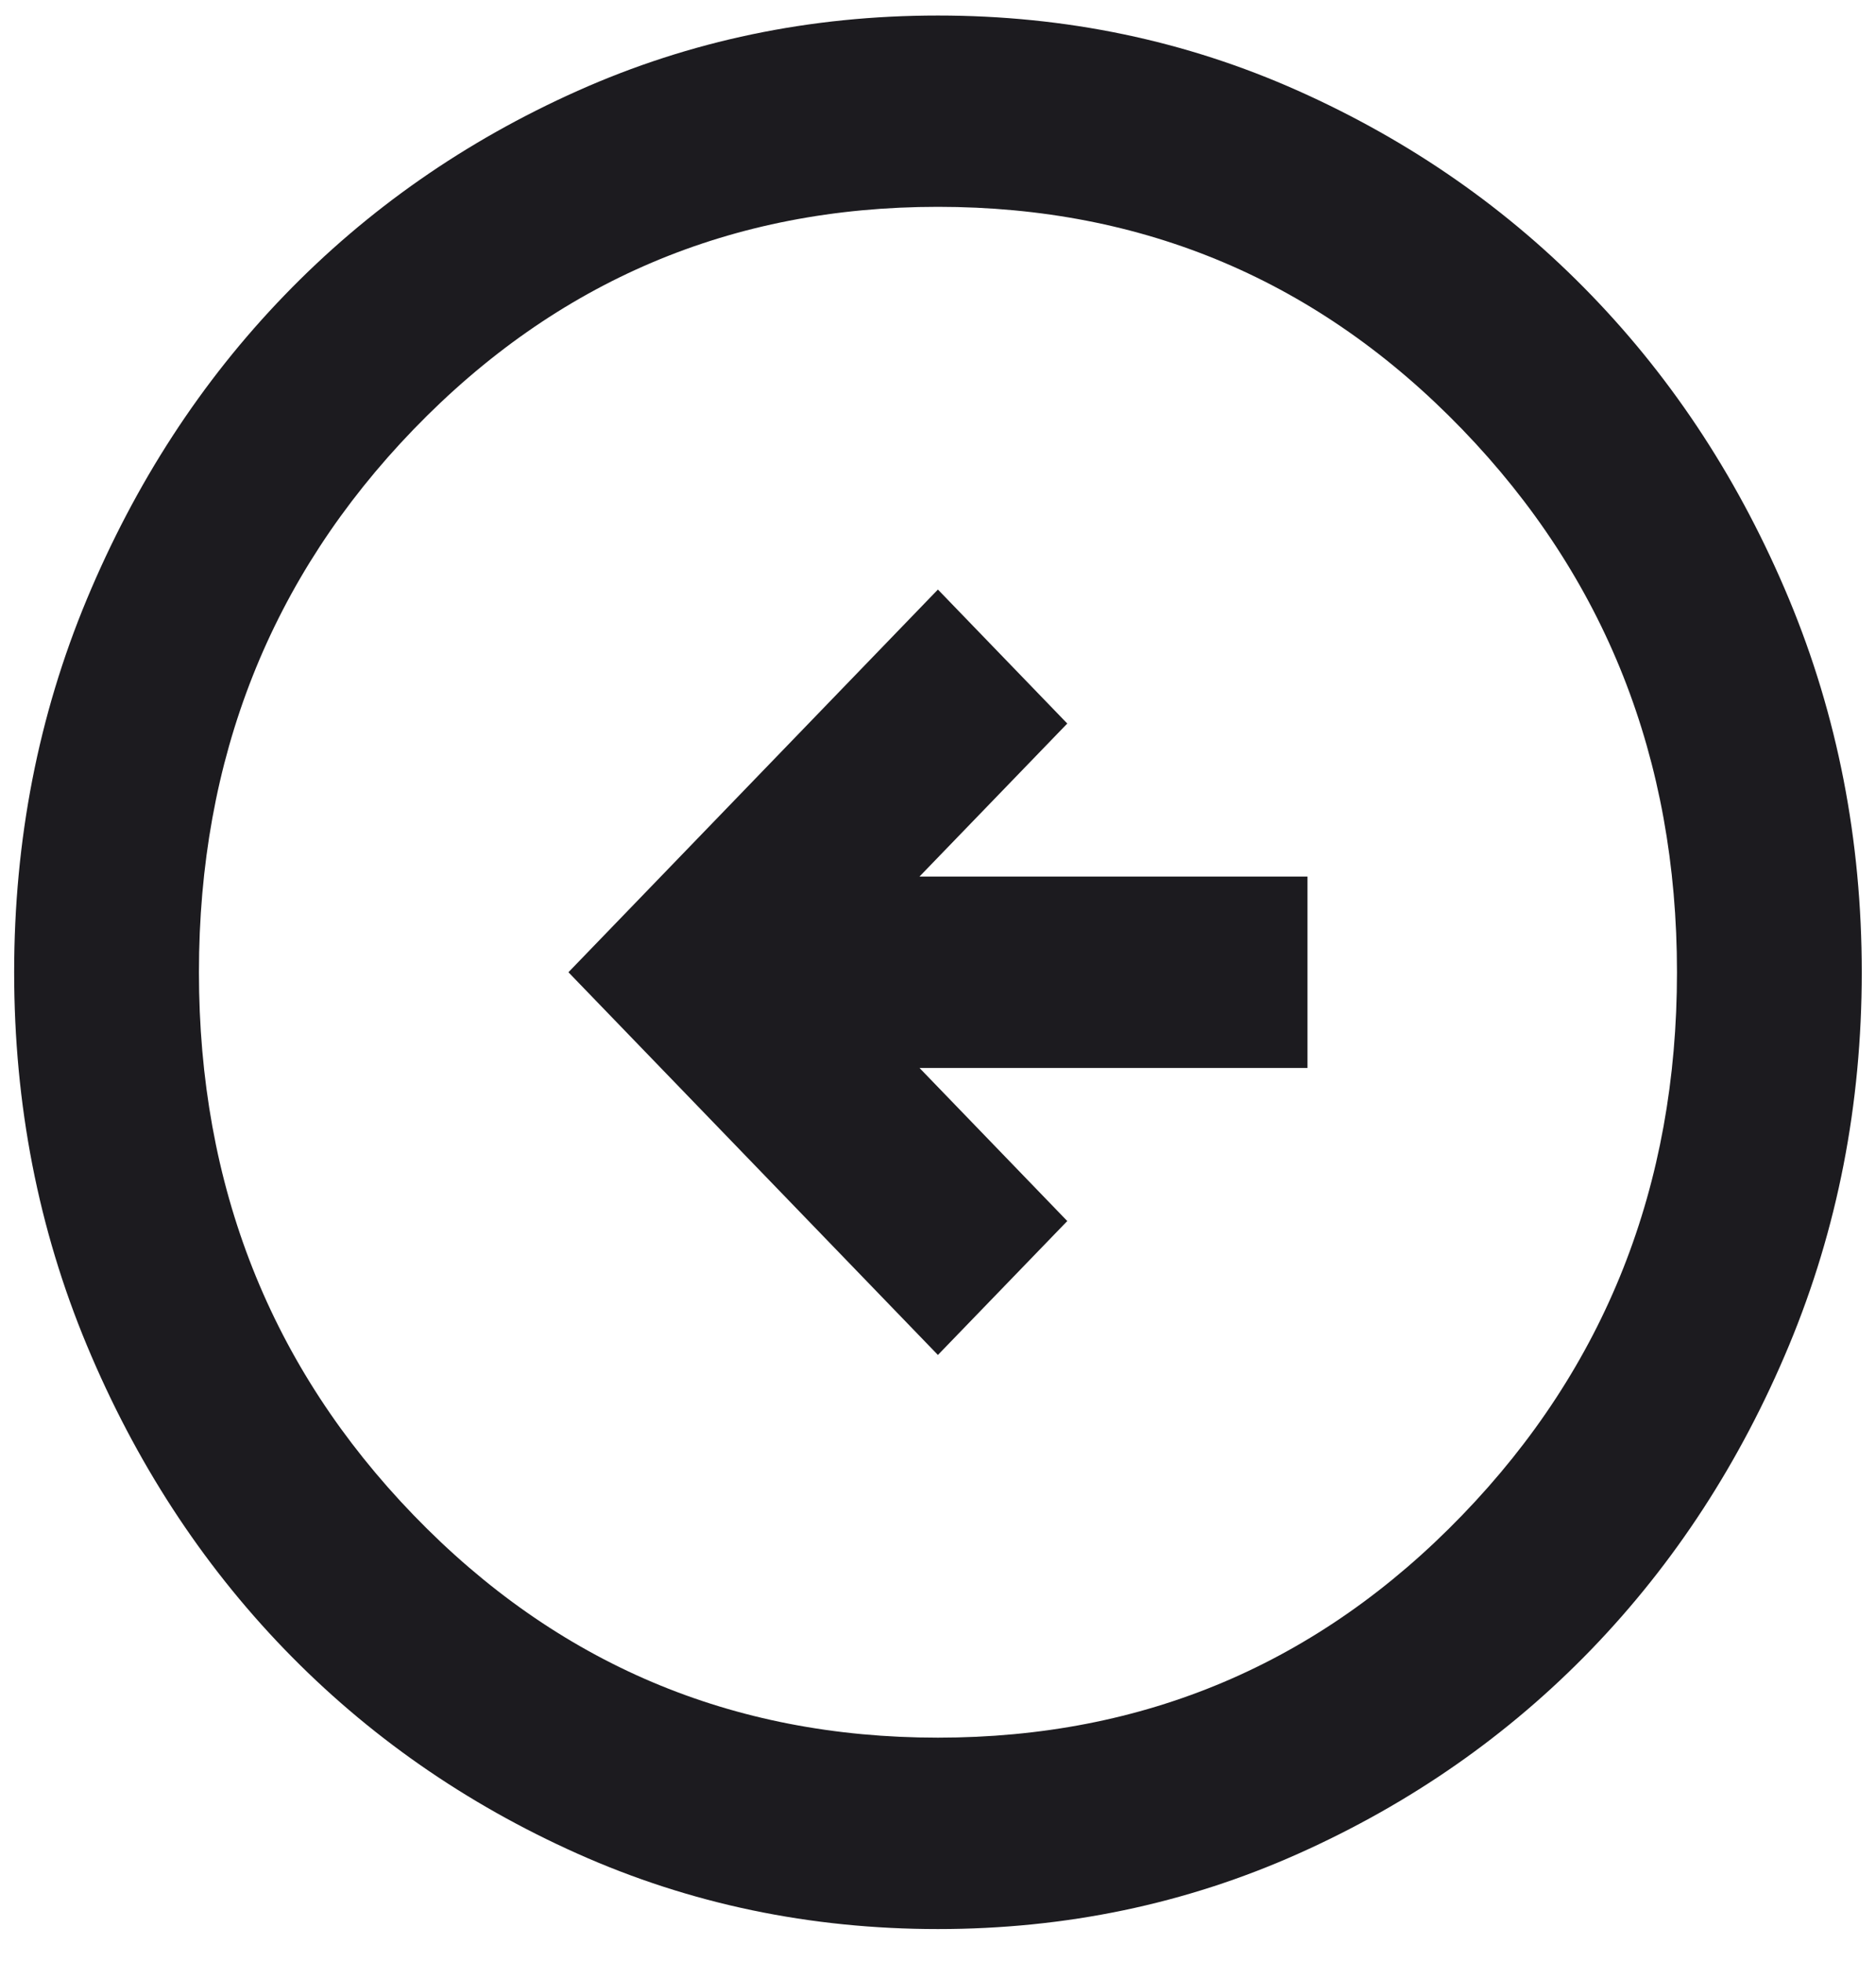 <svg width="22" height="23" viewBox="0 0 22 23" fill="none" xmlns="http://www.w3.org/2000/svg">
<path d="M10.999 15.886L12.516 14.316L10.783 12.521H15.333V10.277H10.783L12.516 8.483L10.999 6.912L6.666 11.399L10.999 15.886ZM10.999 22.617C9.501 22.617 8.092 22.323 6.774 21.734C5.456 21.145 4.31 20.345 3.335 19.336C2.36 18.326 1.588 17.139 1.019 15.774C0.45 14.409 0.166 12.951 0.166 11.399C0.166 9.848 0.45 8.389 1.019 7.024C1.588 5.66 2.36 4.472 3.335 3.463C4.31 2.453 5.456 1.654 6.774 1.065C8.092 0.476 9.501 0.182 10.999 0.182C12.498 0.182 13.906 0.476 15.224 1.065C16.542 1.654 17.689 2.453 18.664 3.463C19.639 4.472 20.411 5.66 20.98 7.024C21.548 8.389 21.833 9.848 21.833 11.399C21.833 12.951 21.548 14.409 20.98 15.774C20.411 17.139 19.639 18.326 18.664 19.336C17.689 20.345 16.542 21.145 15.224 21.734C13.906 22.323 12.498 22.617 10.999 22.617ZM10.999 20.373C13.419 20.373 15.468 19.504 17.147 17.765C18.826 16.027 19.666 13.905 19.666 11.399C19.666 8.894 18.826 6.772 17.147 5.033C15.468 3.295 13.419 2.425 10.999 2.425C8.58 2.425 6.531 3.295 4.851 5.033C3.172 6.772 2.333 8.894 2.333 11.399C2.333 13.905 3.172 16.027 4.851 17.765C6.531 19.504 8.58 20.373 10.999 20.373Z" fill="#1C1B1F"/>
</svg>
